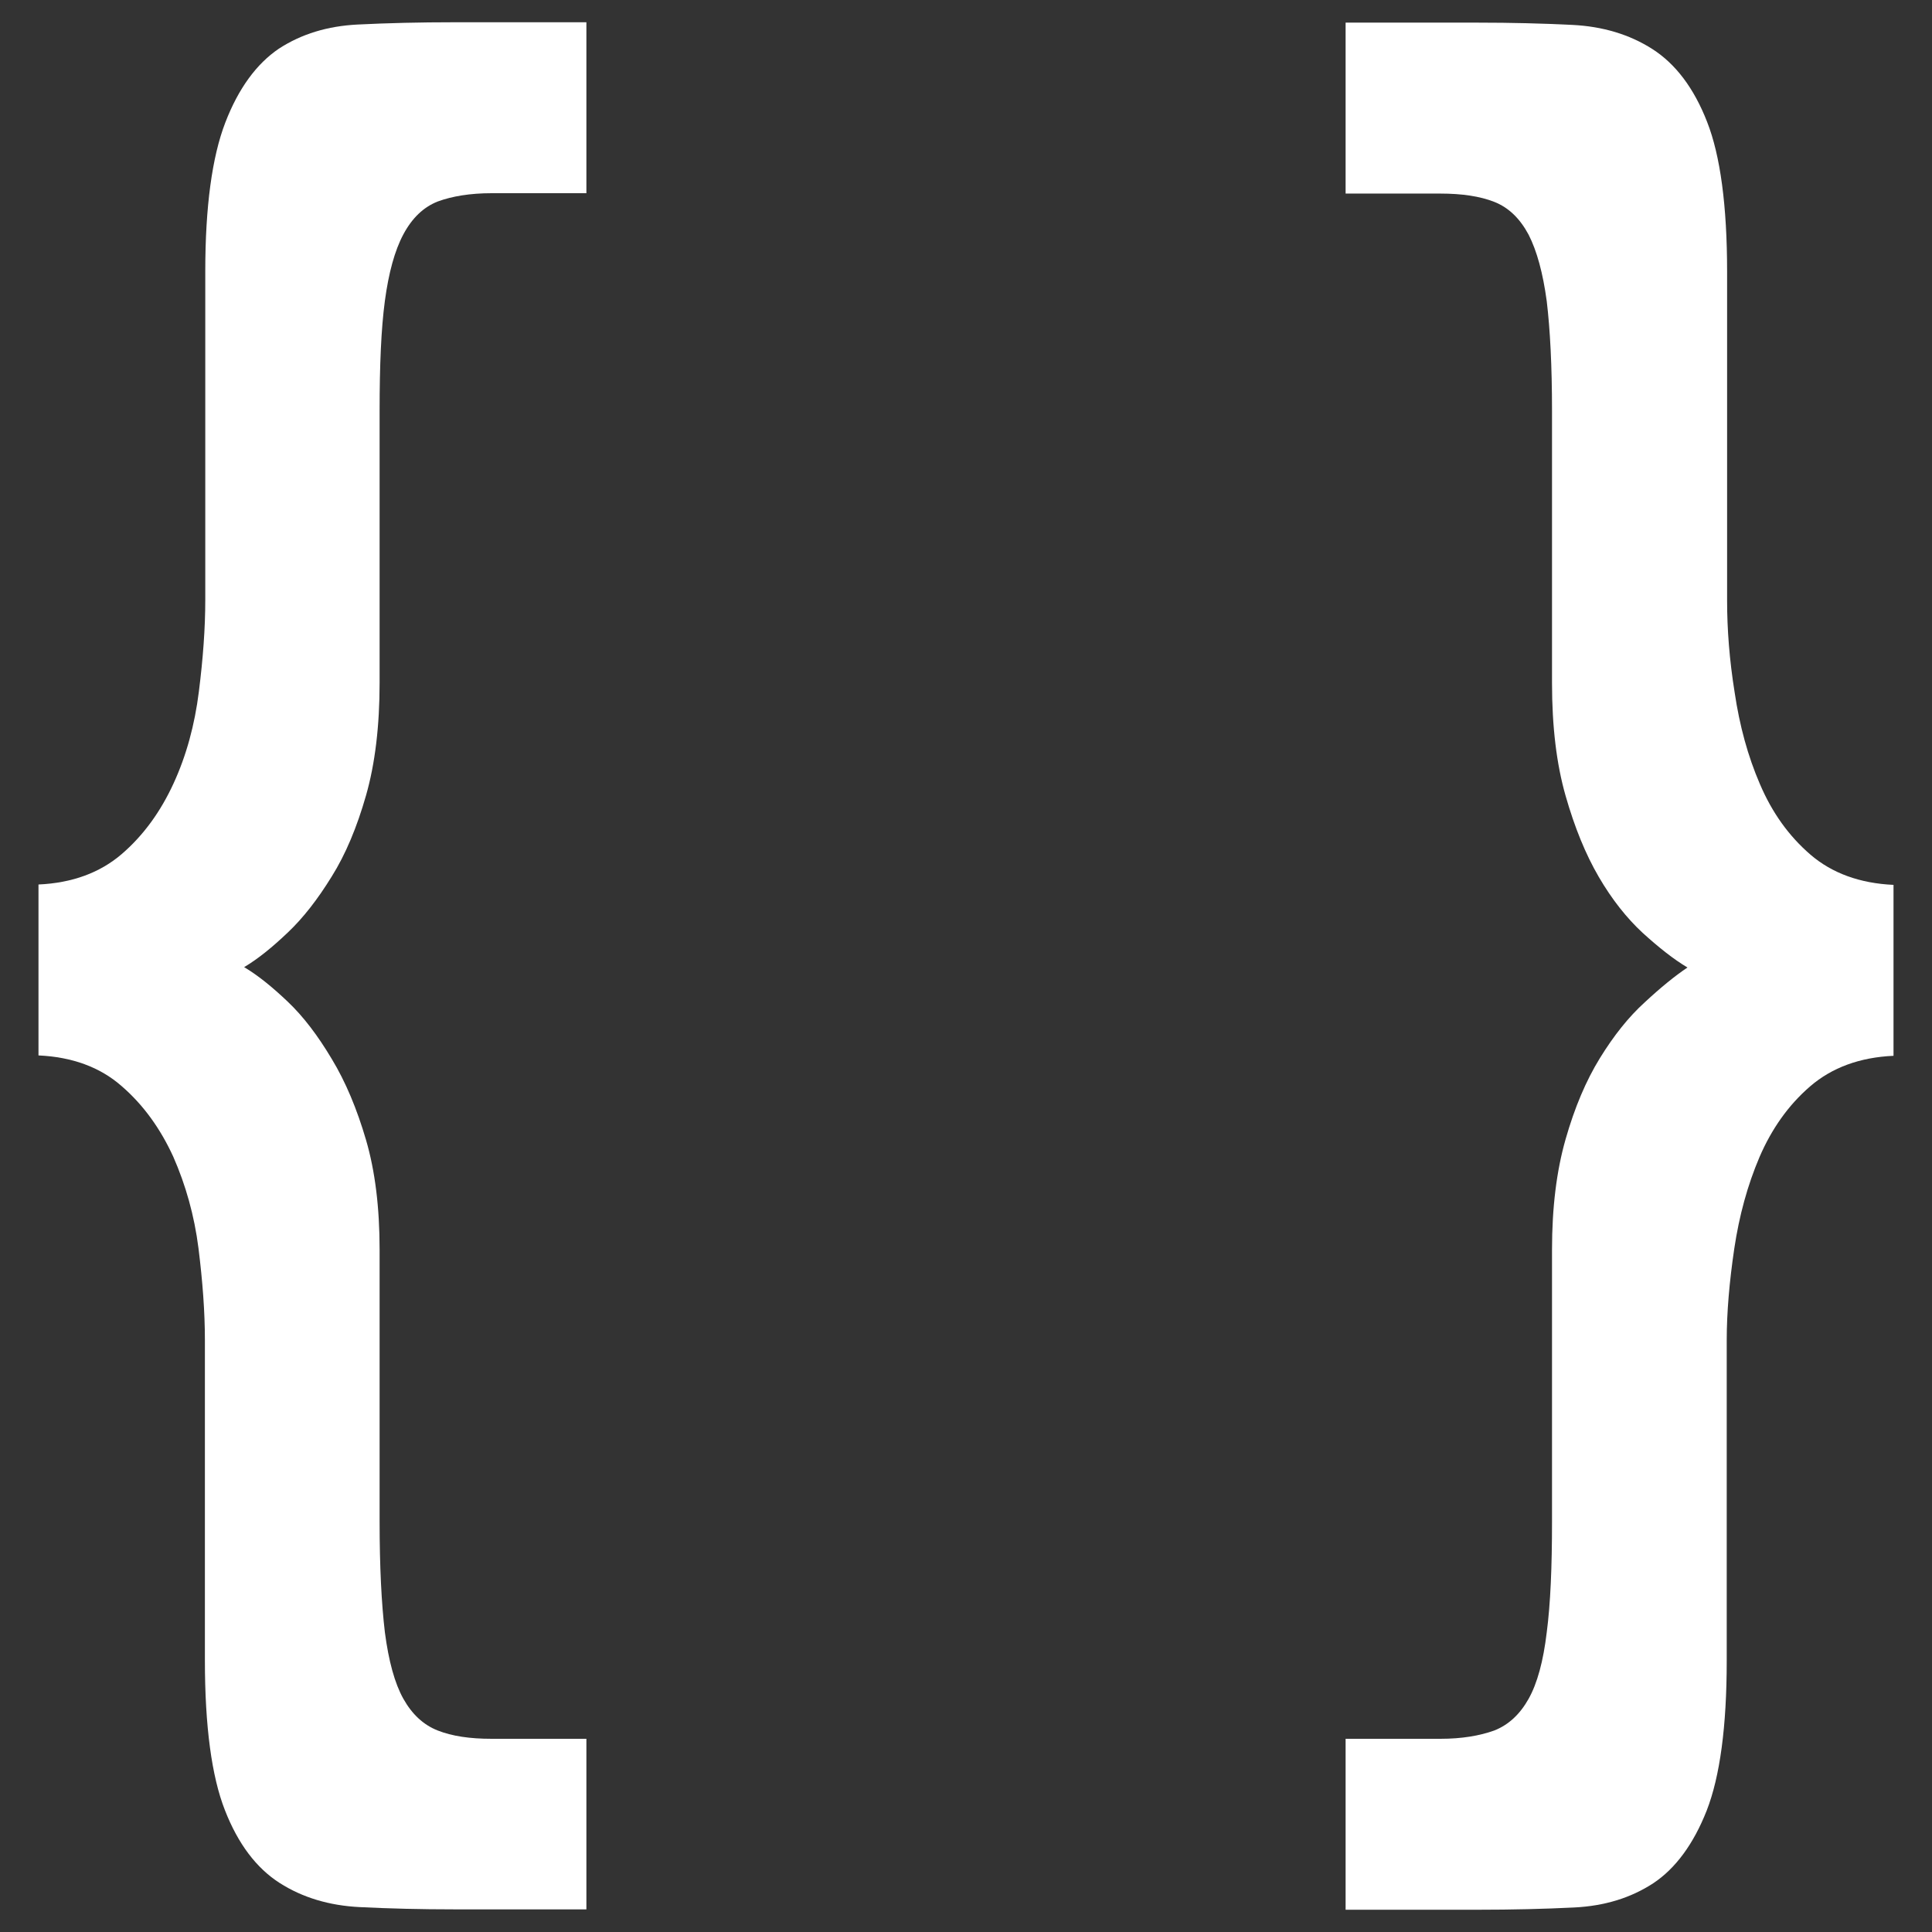 <?xml version="1.0" encoding="utf-8"?>
<!-- Generator: Adobe Illustrator 19.2.1, SVG Export Plug-In . SVG Version: 6.00 Build 0)  -->
<svg version="1.1" id="Layer_1" xmlns="http://www.w3.org/2000/svg" xmlns:xlink="http://www.w3.org/1999/xlink" x="0px" y="0px"
	 viewBox="0 0 512 512" style="enable-background:new 0 0 512 512;" xml:space="preserve">
<rect x="0" y="0" width="512" height="512" fill="#333333" stroke="none"/>
<style type="text/css">
	.st0{fill:#ffffff;}
</style>
<g>
	<path class="st0" d="M10.2,279.7v-45.3c8.9-0.4,16.3-3.1,22.1-8.1c5.8-5,10.3-11.3,13.7-18.7c3.4-7.4,5.6-15.5,6.7-24.3
		c1.1-8.7,1.7-16.8,1.7-24.3V71.9c0-17.1,1.8-30.3,5.3-39.4c3.5-9.1,8.3-15.6,14.2-19.6c6-3.9,12.9-6,20.9-6.4
		c8-0.4,16.5-0.6,25.4-0.6h35.2v45.3h-25.1c-5.7,0-10.5,0.8-14.3,2.2c-3.8,1.5-6.8,4.4-9.1,8.7c-2.3,4.3-3.9,10.2-4.9,17.6
		c-1,7.5-1.4,17.1-1.4,29.1v72.1c0,11.5-1.2,21.5-3.6,29.9c-2.4,8.4-5.4,15.6-9.1,21.5c-3.7,6-7.5,10.9-11.6,14.8s-7.9,7-11.6,9.2
		c3.7,2.2,7.5,5.3,11.6,9.2s7.9,8.9,11.6,15.1c3.7,6.1,6.7,13.3,9.1,21.5c2.4,8.2,3.6,17.9,3.6,29.1v72.1c0,11.9,0.5,21.7,1.4,29.3
		c1,7.6,2.6,13.5,4.9,17.6c2.3,4.1,5.3,6.9,9.1,8.4c3.8,1.5,8.5,2.2,14.3,2.2h25.1V506h-35.2c-8.6,0-16.9-0.2-24.9-0.6
		c-8-0.4-15.1-2.5-21.2-6.4c-6.1-3.9-11-10.3-14.5-19.3c-3.5-8.9-5.3-22.2-5.3-39.7v-84.9c0-7.4-0.6-15.5-1.7-24.3
		c-1.1-8.7-3.4-16.8-6.7-24.3c-3.4-7.4-7.9-13.7-13.7-18.7C26.5,282.8,19.1,280.1,10.2,279.7z"/>
	<path class="st0" d="M501.8,234.5v45.3c-8.9,0.4-16.3,3.1-22.1,8.1c-5.8,5-10.2,11.3-13.4,18.7c-3.2,7.5-5.4,15.6-6.7,24.3
		c-1.3,8.8-2,16.9-2,24.3v84.9c0,17.5-1.8,30.7-5.3,39.7c-3.5,8.9-8.3,15.4-14.2,19.3c-6,3.9-12.9,6-20.9,6.4
		c-8,0.4-16.5,0.6-25.4,0.6h-35.2v-45.3h25.1c5.7,0,10.4-0.8,14.3-2.2c3.8-1.5,6.8-4.3,9.1-8.4c2.3-4.1,3.9-10,4.8-17.6
		c1-7.6,1.4-17.4,1.4-29.3v-72.1c0-11.2,1.2-20.9,3.6-29.3c2.4-8.4,5.4-15.5,9.1-21.5c3.7-6,7.6-10.9,11.9-14.8
		c4.2-3.9,8-7,11.3-9.2c-3.7-2.2-7.6-5.3-11.9-9.2c-4.2-3.9-8.1-8.8-11.6-14.8c-3.5-6-6.4-13.1-8.8-21.5c-2.4-8.4-3.6-18.3-3.6-29.9
		v-72.1c0-11.9-0.5-21.6-1.4-29.1c-1-7.4-2.6-13.3-4.8-17.6c-2.3-4.3-5.3-7.2-9.1-8.7c-3.8-1.5-8.6-2.2-14.3-2.2h-25.1V6h35.2
		c8.6,0,16.8,0.2,24.9,0.6c8,0.4,15.1,2.5,21.2,6.4c6.1,3.9,11,10.3,14.5,19.3c3.5,8.9,5.3,22.2,5.3,39.7v87.2
		c0,7.5,0.6,15.6,2,24.3c1.3,8.8,3.5,16.9,6.7,24.3c3.2,7.5,7.6,13.7,13.4,18.7C485.5,231.4,492.9,234.1,501.8,234.5z"/>
</g>
</svg>
